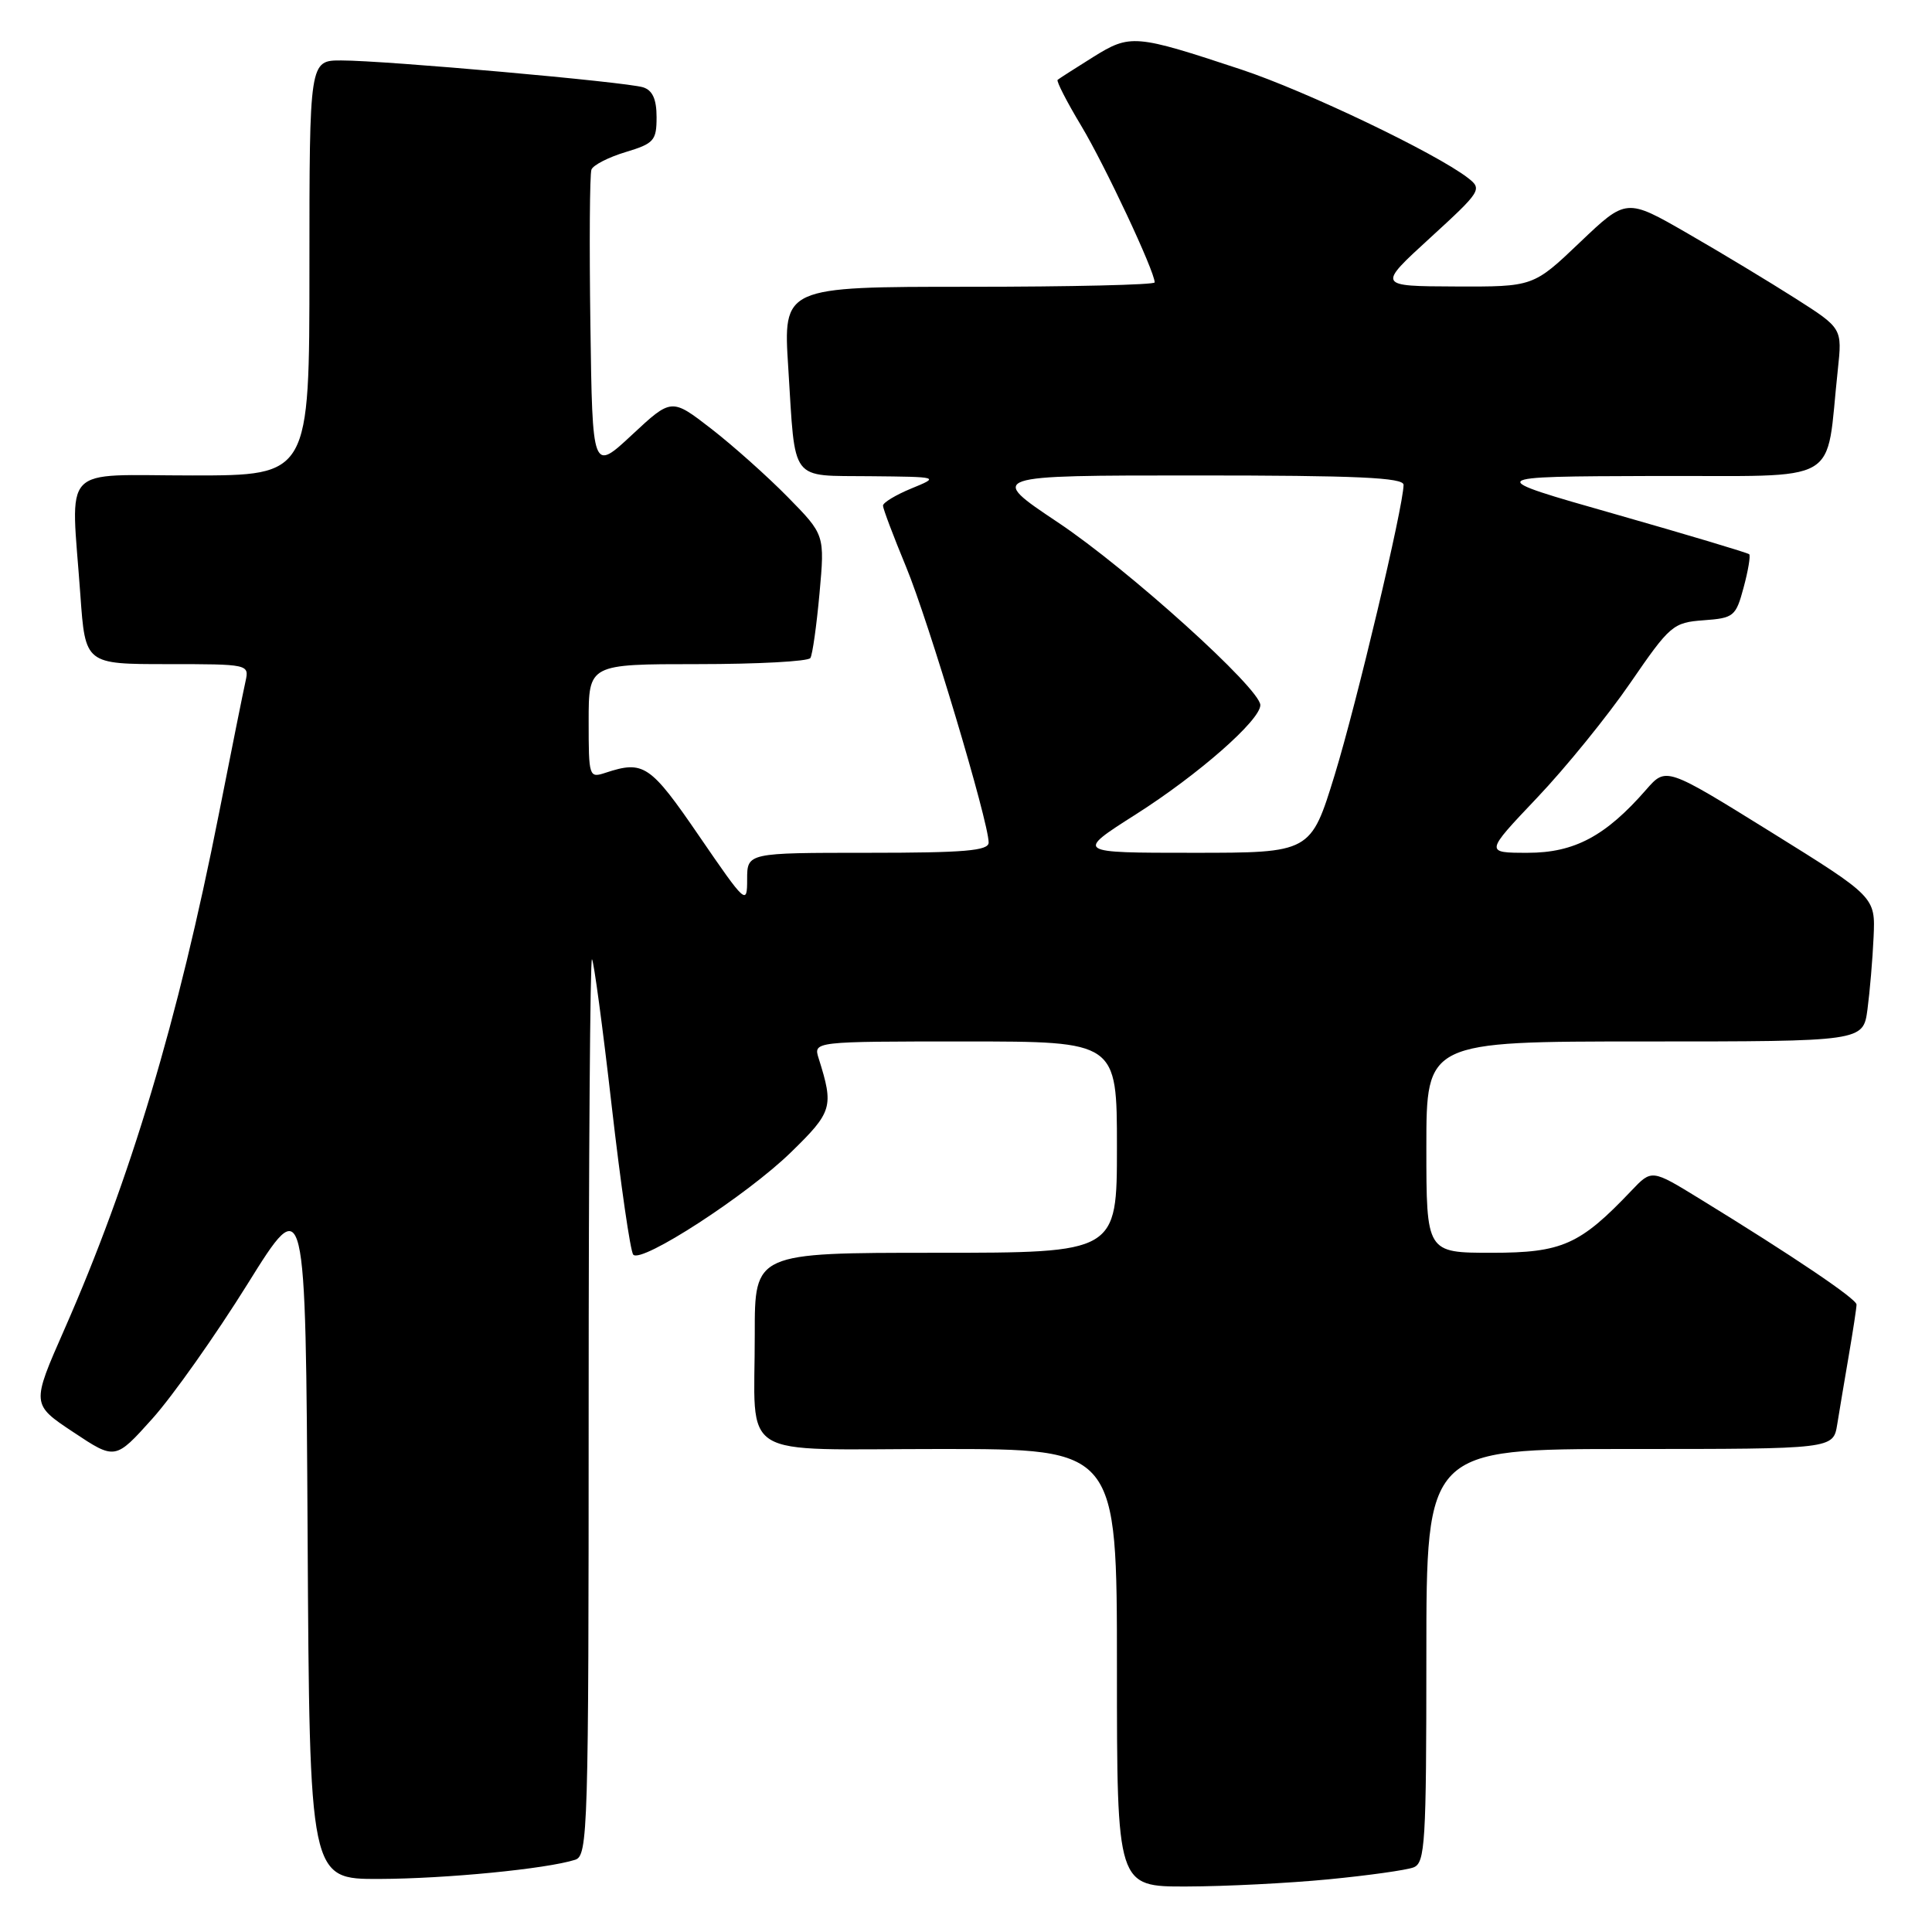 <?xml version="1.0" encoding="UTF-8" standalone="no"?>
<!DOCTYPE svg PUBLIC "-//W3C//DTD SVG 1.1//EN" "http://www.w3.org/Graphics/SVG/1.1/DTD/svg11.dtd" >
<svg xmlns="http://www.w3.org/2000/svg" xmlns:xlink="http://www.w3.org/1999/xlink" version="1.1" viewBox="0 0 256 256">
 <g >
 <path fill="currentColor"
d=" M 176.05 249.02 C 181.31 248.51 186.37 247.80 187.30 247.44 C 188.84 246.85 189.00 244.24 189.00 219.39 C 189.00 192.00 189.00 192.00 215.95 192.00 C 242.91 192.00 242.91 192.00 243.44 188.75 C 243.73 186.96 244.42 182.83 244.98 179.57 C 245.54 176.30 246.00 173.29 246.00 172.86 C 246.00 172.11 237.57 166.42 225.18 158.82 C 218.86 154.94 218.86 154.94 216.18 157.76 C 209.36 164.94 206.99 166.00 197.66 166.00 C 189.00 166.00 189.00 166.00 189.00 152.00 C 189.00 138.00 189.00 138.00 217.94 138.00 C 246.88 138.00 246.88 138.00 247.45 133.75 C 247.76 131.41 248.13 127.10 248.26 124.17 C 248.50 118.85 248.50 118.85 234.63 110.23 C 220.76 101.62 220.76 101.62 218.13 104.63 C 212.76 110.79 208.61 113.00 202.44 113.00 C 196.75 113.00 196.75 113.00 203.66 105.72 C 207.46 101.72 213.03 94.86 216.04 90.47 C 221.29 82.83 221.69 82.49 225.73 82.19 C 229.74 81.90 230.01 81.68 231.04 77.84 C 231.64 75.62 231.97 73.64 231.78 73.44 C 231.58 73.25 223.57 70.85 213.96 68.11 C 196.50 63.14 196.50 63.14 219.14 63.07 C 244.55 62.99 241.83 64.56 243.52 49.00 C 244.11 43.50 244.11 43.50 237.93 39.56 C 234.52 37.39 228.09 33.50 223.62 30.93 C 215.50 26.25 215.50 26.25 209.34 32.12 C 203.17 38.00 203.17 38.00 192.84 37.96 C 182.50 37.92 182.50 37.92 189.50 31.52 C 196.27 25.32 196.44 25.07 194.50 23.57 C 190.20 20.26 173.05 12.06 164.50 9.22 C 150.36 4.54 149.78 4.49 144.83 7.57 C 142.45 9.06 140.34 10.41 140.14 10.58 C 139.95 10.74 141.36 13.50 143.28 16.69 C 146.41 21.91 153.00 35.95 153.00 37.42 C 153.00 37.74 141.92 38.00 128.38 38.00 C 103.76 38.00 103.76 38.00 104.45 48.75 C 105.42 64.13 104.56 62.98 115.32 63.10 C 124.50 63.19 124.50 63.19 120.75 64.73 C 118.69 65.58 117.00 66.60 117.00 67.00 C 117.00 67.40 118.38 71.05 120.06 75.11 C 123.03 82.28 131.00 108.89 131.00 111.64 C 131.00 112.73 127.83 113.00 115.00 113.00 C 99.00 113.00 99.00 113.00 99.00 116.53 C 99.00 119.96 98.83 119.81 92.64 110.78 C 86.16 101.32 85.29 100.73 80.25 102.39 C 78.05 103.12 78.00 102.97 78.00 95.57 C 78.00 88.00 78.00 88.00 92.44 88.00 C 100.38 88.00 107.11 87.64 107.38 87.19 C 107.66 86.75 108.20 82.89 108.59 78.62 C 109.29 70.86 109.29 70.86 104.39 65.87 C 101.70 63.13 97.13 59.05 94.24 56.81 C 88.98 52.74 88.98 52.74 83.74 57.62 C 78.50 62.50 78.50 62.50 78.23 43.03 C 78.08 32.32 78.14 23.07 78.37 22.47 C 78.60 21.87 80.64 20.83 82.90 20.15 C 86.65 19.02 87.00 18.63 87.00 15.53 C 87.00 13.15 86.47 11.97 85.22 11.57 C 82.99 10.86 51.02 8.01 45.25 8.01 C 41.00 8.00 41.00 8.00 41.00 35.50 C 41.00 63.00 41.00 63.00 25.50 63.00 C 7.74 63.00 9.40 61.23 10.65 78.85 C 11.30 88.00 11.30 88.00 22.17 88.00 C 32.92 88.00 33.03 88.02 32.54 90.25 C 32.26 91.49 30.66 99.43 28.99 107.91 C 23.58 135.26 17.29 156.26 8.52 176.18 C 4.16 186.08 4.16 186.08 9.72 189.77 C 15.27 193.46 15.27 193.46 20.19 187.98 C 22.89 184.97 28.56 176.94 32.80 170.14 C 40.50 157.78 40.50 157.78 40.76 203.39 C 41.02 249.00 41.02 249.00 50.26 248.97 C 59.10 248.94 72.41 247.64 76.21 246.43 C 77.90 245.90 78.00 242.68 78.00 186.27 C 78.00 153.49 78.20 126.86 78.44 127.11 C 78.68 127.35 79.86 136.08 81.05 146.52 C 82.25 156.96 83.53 165.84 83.91 166.25 C 85.00 167.44 98.99 158.36 104.81 152.68 C 110.31 147.32 110.50 146.66 108.48 140.25 C 107.77 138.00 107.77 138.00 127.88 138.00 C 148.00 138.00 148.00 138.00 148.00 152.00 C 148.00 166.00 148.00 166.00 124.00 166.00 C 100.00 166.00 100.00 166.00 100.01 176.75 C 100.04 193.73 97.25 192.00 124.62 192.00 C 148.00 192.00 148.00 192.00 148.00 221.00 C 148.00 250.00 148.00 250.00 157.25 249.97 C 162.34 249.96 170.80 249.53 176.05 249.02 Z  M 150.50 107.91 C 158.79 102.64 167.00 95.43 167.00 93.43 C 167.00 91.25 149.47 75.42 140.18 69.22 C 130.87 63.00 130.87 63.00 158.43 63.00 C 179.83 63.00 186.00 63.28 185.98 64.25 C 185.94 67.19 179.77 93.16 176.86 102.66 C 173.68 113.00 173.68 113.00 158.09 113.00 C 142.50 113.00 142.50 113.00 150.50 107.91 Z "/>
</g>
</svg>